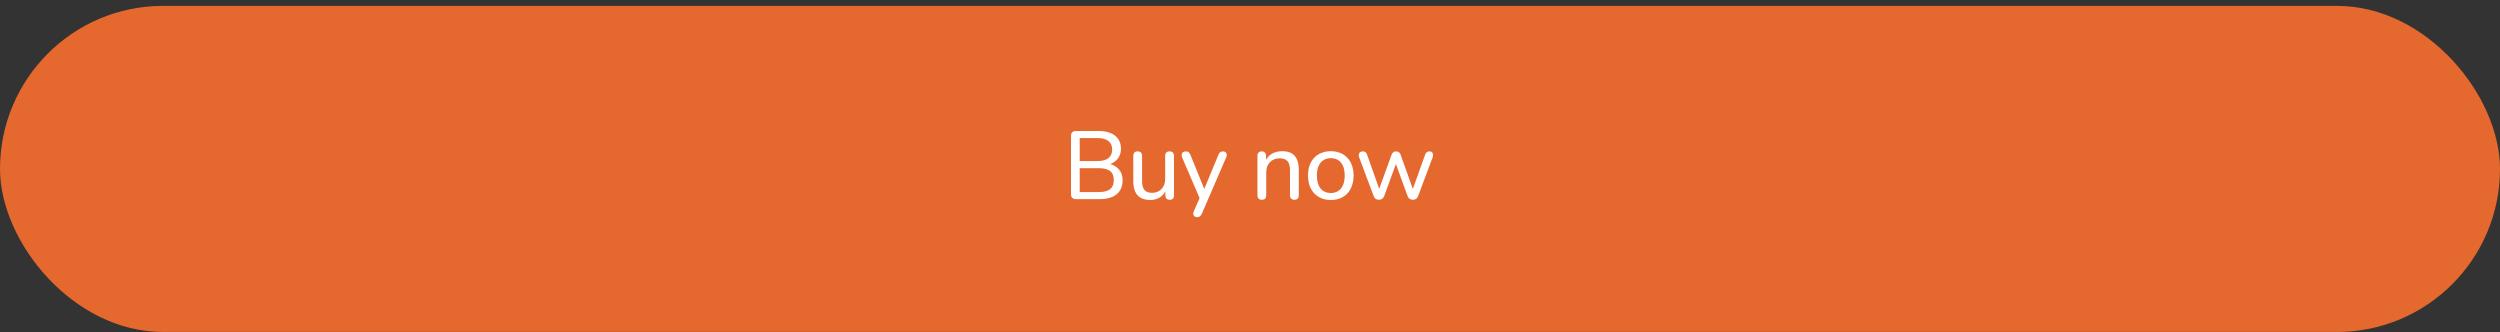 <svg width="414" height="55" viewBox="0 0 414 55" fill="none" xmlns="http://www.w3.org/2000/svg">
<rect x="0" y="0" width="414" height="55" fill="#333333" stroke="none"/>
<rect y="0.973" width="414" height="54" rx="27" fill="#E5682E"/>
<path d="M178.16 32.973C177.904 32.973 177.707 32.903 177.568 32.765C177.429 32.626 177.36 32.429 177.36 32.173V22.493C177.36 22.237 177.429 22.039 177.568 21.901C177.707 21.762 177.904 21.693 178.16 21.693H181.952C182.731 21.693 183.392 21.81 183.936 22.045C184.491 22.279 184.912 22.615 185.2 23.053C185.488 23.49 185.632 24.018 185.632 24.637C185.632 25.33 185.429 25.911 185.024 26.381C184.619 26.85 184.064 27.165 183.36 27.325V27.085C184.149 27.181 184.768 27.474 185.216 27.965C185.675 28.445 185.904 29.074 185.904 29.853C185.904 30.855 185.573 31.629 184.912 32.173C184.261 32.706 183.339 32.973 182.144 32.973H178.16ZM178.8 31.805H181.984C182.816 31.805 183.435 31.645 183.84 31.325C184.245 30.994 184.448 30.493 184.448 29.821C184.448 29.149 184.245 28.653 183.84 28.333C183.435 28.013 182.816 27.853 181.984 27.853H178.8V31.805ZM178.8 26.669H181.728C182.539 26.669 183.147 26.509 183.552 26.189C183.968 25.858 184.176 25.383 184.176 24.765C184.176 24.146 183.968 23.677 183.552 23.357C183.147 23.026 182.539 22.861 181.728 22.861H178.8V26.669ZM190.491 33.117C189.862 33.117 189.334 32.999 188.907 32.765C188.491 32.53 188.182 32.183 187.979 31.725C187.777 31.266 187.675 30.69 187.675 29.997V25.805C187.675 25.559 187.734 25.378 187.851 25.261C187.979 25.133 188.161 25.069 188.395 25.069C188.63 25.069 188.811 25.133 188.939 25.261C189.067 25.378 189.131 25.559 189.131 25.805V29.997C189.131 30.658 189.265 31.149 189.531 31.469C189.798 31.778 190.219 31.933 190.795 31.933C191.435 31.933 191.953 31.719 192.347 31.293C192.753 30.866 192.955 30.301 192.955 29.597V25.805C192.955 25.559 193.014 25.378 193.131 25.261C193.259 25.133 193.441 25.069 193.675 25.069C193.91 25.069 194.091 25.133 194.219 25.261C194.347 25.378 194.411 25.559 194.411 25.805V32.333C194.411 32.834 194.177 33.085 193.707 33.085C193.473 33.085 193.291 33.021 193.163 32.893C193.046 32.765 192.987 32.578 192.987 32.333V30.941L193.195 31.213C192.982 31.831 192.635 32.306 192.155 32.637C191.686 32.957 191.131 33.117 190.491 33.117ZM198.226 35.965C198.056 35.965 197.912 35.917 197.794 35.821C197.688 35.735 197.624 35.613 197.602 35.453C197.592 35.303 197.624 35.143 197.698 34.973L198.786 32.509V33.117L195.762 26.077C195.688 25.895 195.661 25.73 195.682 25.581C195.704 25.431 195.773 25.309 195.89 25.213C196.018 25.117 196.189 25.069 196.402 25.069C196.584 25.069 196.728 25.111 196.834 25.197C196.941 25.282 197.042 25.431 197.138 25.645L199.65 31.837H199.202L201.762 25.645C201.848 25.431 201.949 25.282 202.066 25.197C202.184 25.111 202.344 25.069 202.546 25.069C202.728 25.069 202.866 25.117 202.962 25.213C203.069 25.309 203.133 25.431 203.154 25.581C203.176 25.73 203.144 25.89 203.058 26.061L199.026 35.389C198.92 35.613 198.808 35.762 198.69 35.837C198.584 35.922 198.429 35.965 198.226 35.965ZM208.952 33.085C208.728 33.085 208.552 33.021 208.424 32.893C208.296 32.765 208.232 32.578 208.232 32.333V25.805C208.232 25.559 208.296 25.378 208.424 25.261C208.552 25.133 208.728 25.069 208.952 25.069C209.176 25.069 209.346 25.133 209.464 25.261C209.592 25.378 209.656 25.559 209.656 25.805V27.117L209.48 26.877C209.704 26.269 210.066 25.81 210.568 25.501C211.08 25.191 211.661 25.037 212.312 25.037C212.941 25.037 213.458 25.149 213.864 25.373C214.269 25.597 214.573 25.938 214.776 26.397C214.978 26.855 215.08 27.437 215.08 28.141V32.333C215.08 32.578 215.016 32.765 214.888 32.893C214.77 33.021 214.594 33.085 214.36 33.085C214.125 33.085 213.944 33.021 213.816 32.893C213.688 32.765 213.624 32.578 213.624 32.333V28.221C213.624 27.527 213.49 27.021 213.224 26.701C212.957 26.381 212.53 26.221 211.944 26.221C211.261 26.221 210.712 26.434 210.296 26.861C209.89 27.277 209.688 27.842 209.688 28.557V32.333C209.688 32.834 209.442 33.085 208.952 33.085ZM220.38 33.117C219.612 33.117 218.945 32.951 218.38 32.621C217.815 32.29 217.377 31.821 217.068 31.213C216.759 30.605 216.604 29.89 216.604 29.069C216.604 28.45 216.689 27.895 216.86 27.405C217.041 26.903 217.297 26.477 217.628 26.125C217.959 25.773 218.353 25.506 218.812 25.325C219.281 25.133 219.804 25.037 220.38 25.037C221.148 25.037 221.815 25.202 222.38 25.533C222.945 25.863 223.383 26.333 223.692 26.941C224.001 27.538 224.156 28.247 224.156 29.069C224.156 29.687 224.065 30.247 223.884 30.749C223.713 31.25 223.463 31.677 223.132 32.029C222.801 32.381 222.401 32.653 221.932 32.845C221.473 33.026 220.956 33.117 220.38 33.117ZM220.38 31.965C220.849 31.965 221.255 31.853 221.596 31.629C221.948 31.405 222.215 31.079 222.396 30.653C222.588 30.226 222.684 29.698 222.684 29.069C222.684 28.13 222.476 27.415 222.06 26.925C221.644 26.434 221.084 26.189 220.38 26.189C219.921 26.189 219.516 26.301 219.164 26.525C218.823 26.738 218.556 27.058 218.364 27.485C218.172 27.911 218.076 28.439 218.076 29.069C218.076 30.007 218.284 30.727 218.7 31.229C219.127 31.719 219.687 31.965 220.38 31.965ZM228.344 33.085C228.141 33.085 227.965 33.037 227.816 32.941C227.667 32.834 227.549 32.663 227.464 32.429L225.08 26.077C225.005 25.874 224.984 25.698 225.016 25.549C225.048 25.399 225.123 25.282 225.24 25.197C225.357 25.111 225.512 25.069 225.704 25.069C225.885 25.069 226.029 25.111 226.136 25.197C226.243 25.282 226.333 25.437 226.408 25.661L228.584 31.805H228.2L230.44 25.629C230.515 25.437 230.611 25.298 230.728 25.213C230.856 25.117 231.011 25.069 231.192 25.069C231.384 25.069 231.544 25.117 231.672 25.213C231.8 25.298 231.891 25.437 231.944 25.629L234.152 31.805H233.784L235.992 25.629C236.067 25.415 236.163 25.271 236.28 25.197C236.397 25.111 236.541 25.069 236.712 25.069C236.904 25.069 237.048 25.117 237.144 25.213C237.24 25.309 237.293 25.437 237.304 25.597C237.325 25.746 237.304 25.906 237.24 26.077L234.856 32.429C234.781 32.653 234.664 32.818 234.504 32.925C234.355 33.031 234.179 33.085 233.976 33.085C233.773 33.085 233.592 33.031 233.432 32.925C233.283 32.818 233.165 32.653 233.08 32.429L230.792 26.157H231.528L229.24 32.429C229.155 32.653 229.037 32.818 228.888 32.925C228.739 33.031 228.557 33.085 228.344 33.085Z" fill="white"/>
</svg>
